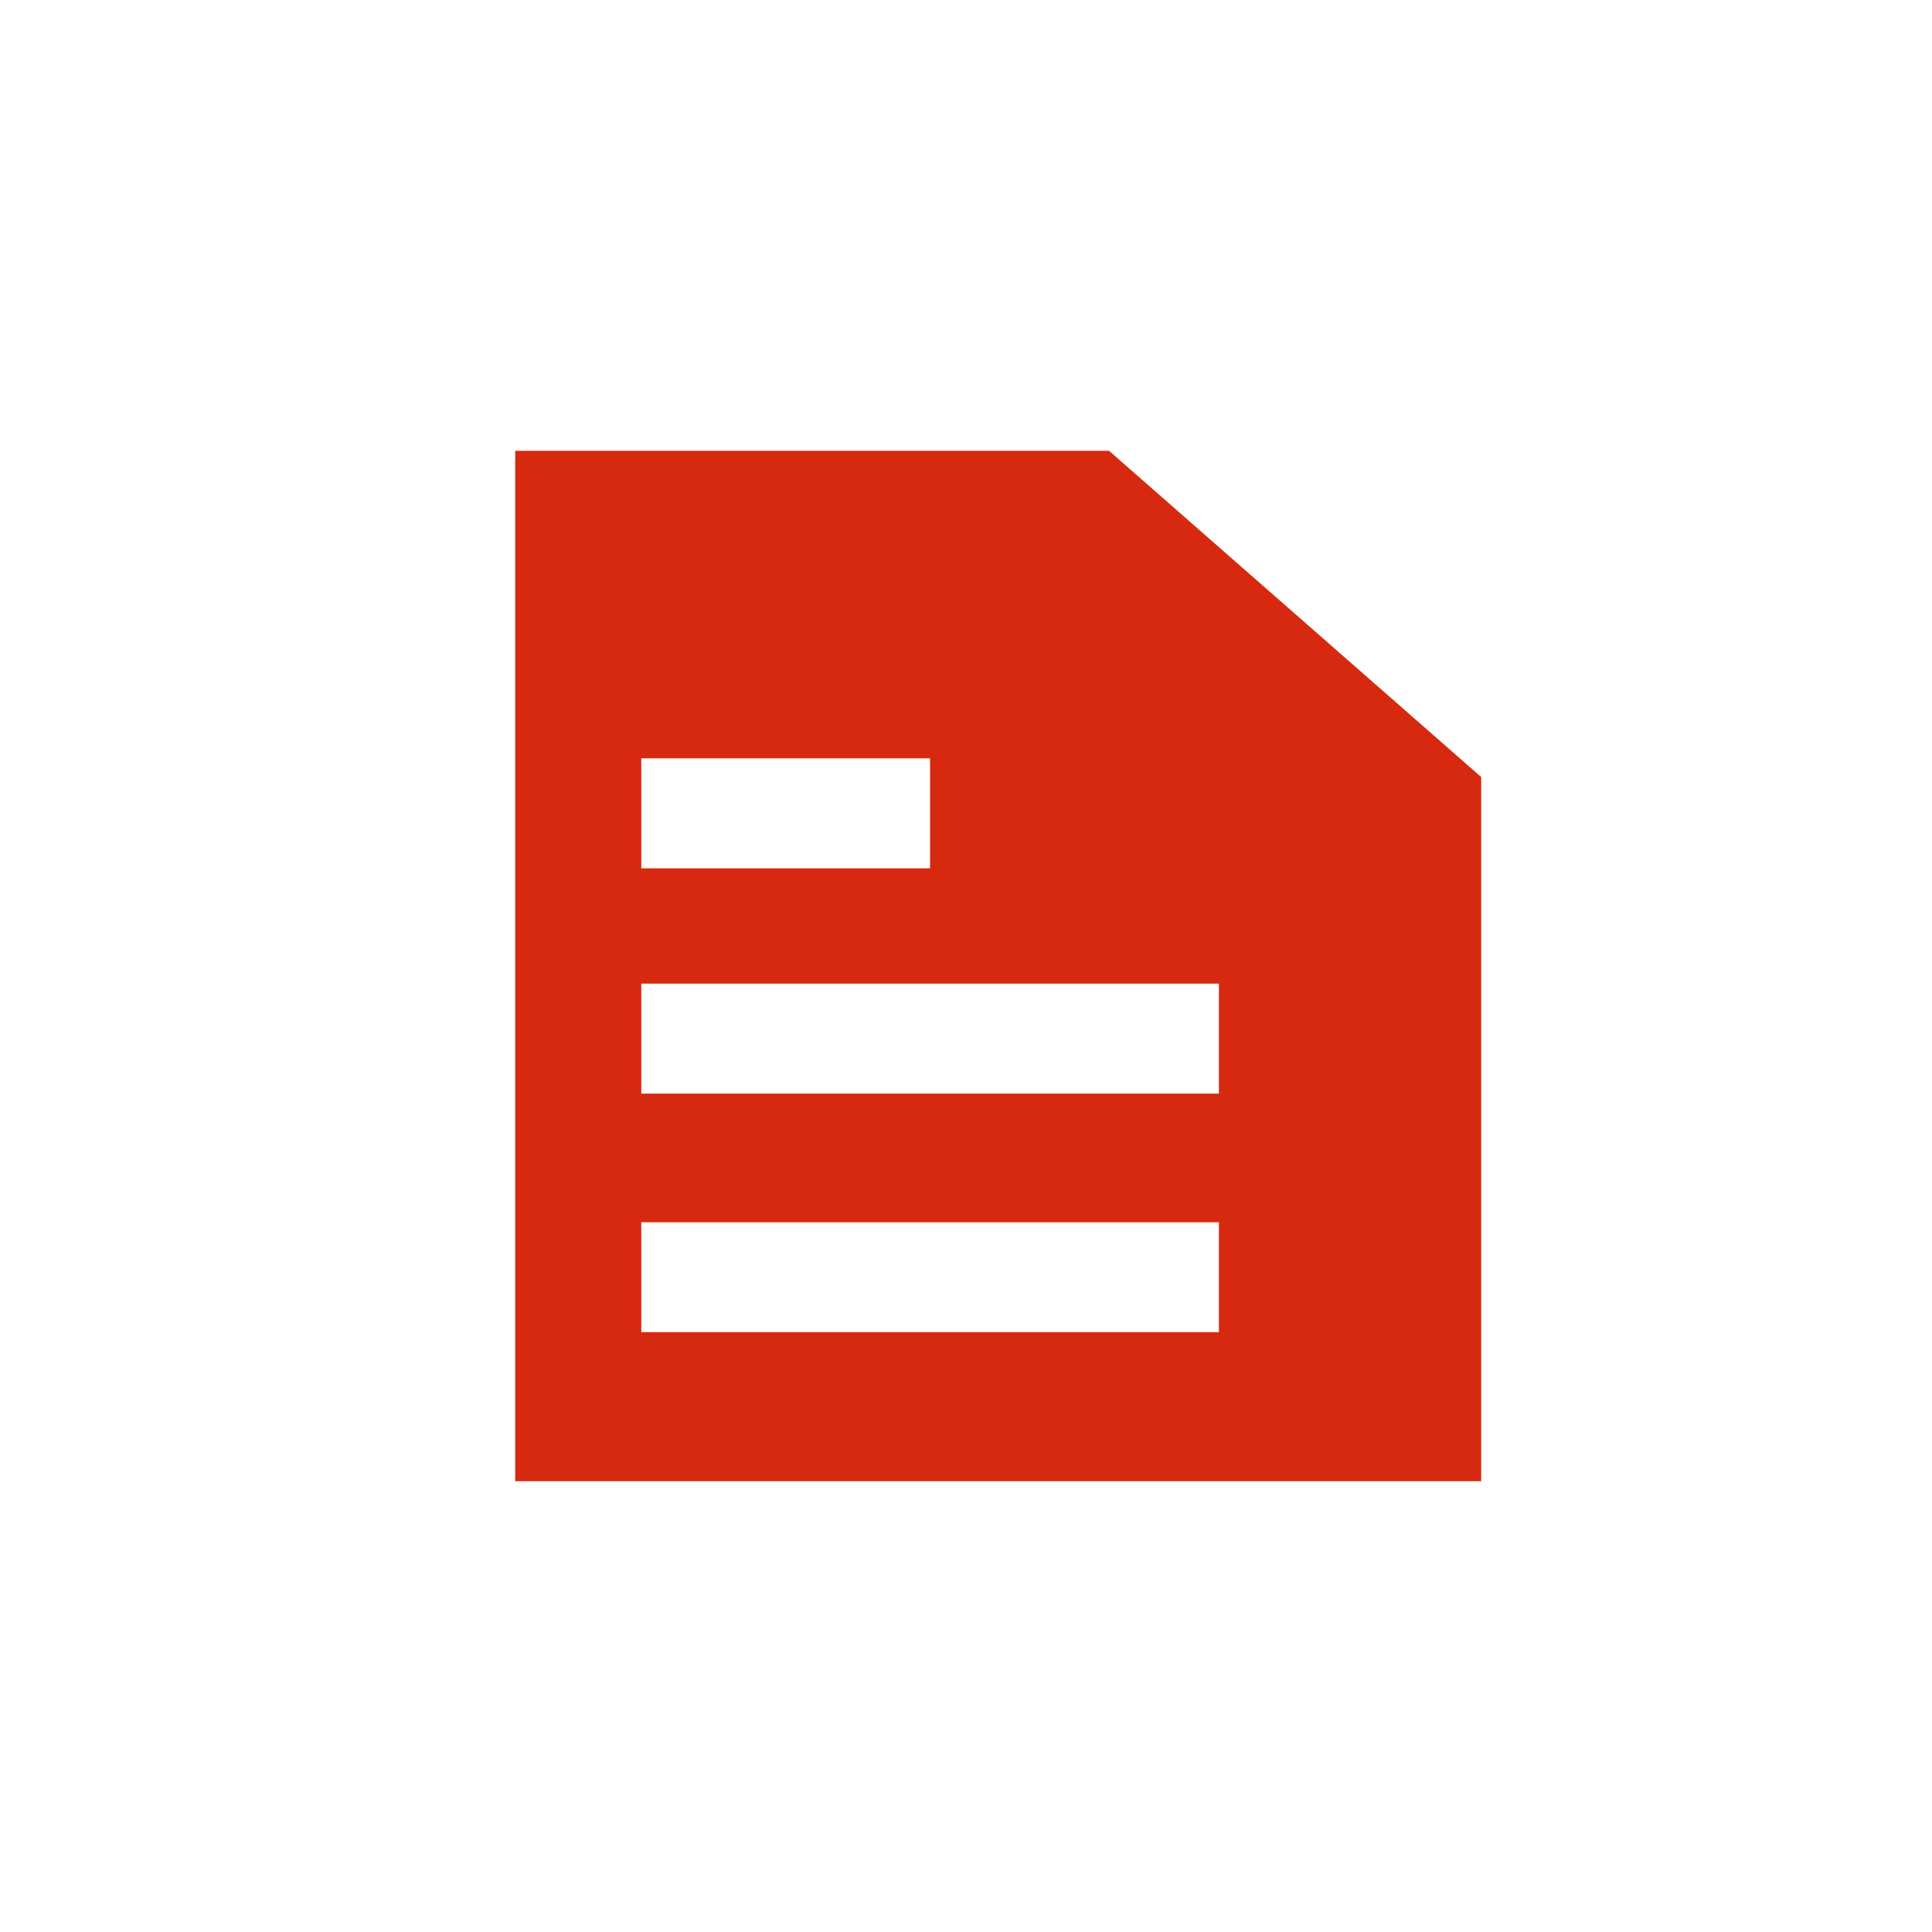 <?xml version="1.0" standalone="no"?><!DOCTYPE svg PUBLIC "-//W3C//DTD SVG 1.1//EN" "http://www.w3.org/Graphics/SVG/1.1/DTD/svg11.dtd"><svg t="1527740130205" class="icon" style="" viewBox="0 0 1024 1024" version="1.1" xmlns="http://www.w3.org/2000/svg" p-id="3673" xmlns:xlink="http://www.w3.org/1999/xlink" width="16" height="16"><defs><style type="text/css"></style></defs><path d="M587.81 238.933H273.067v546.133h512V411.853L587.81 238.933z m-247.91 162.987h153.054v58.3H339.9v-58.3z m306.176 304.162h-306.176v-58.266h306.142v58.266z m0-126.43h-306.176v-58.3h306.142v58.3z" p-id="3674" fill="#D7290F"></path></svg>
